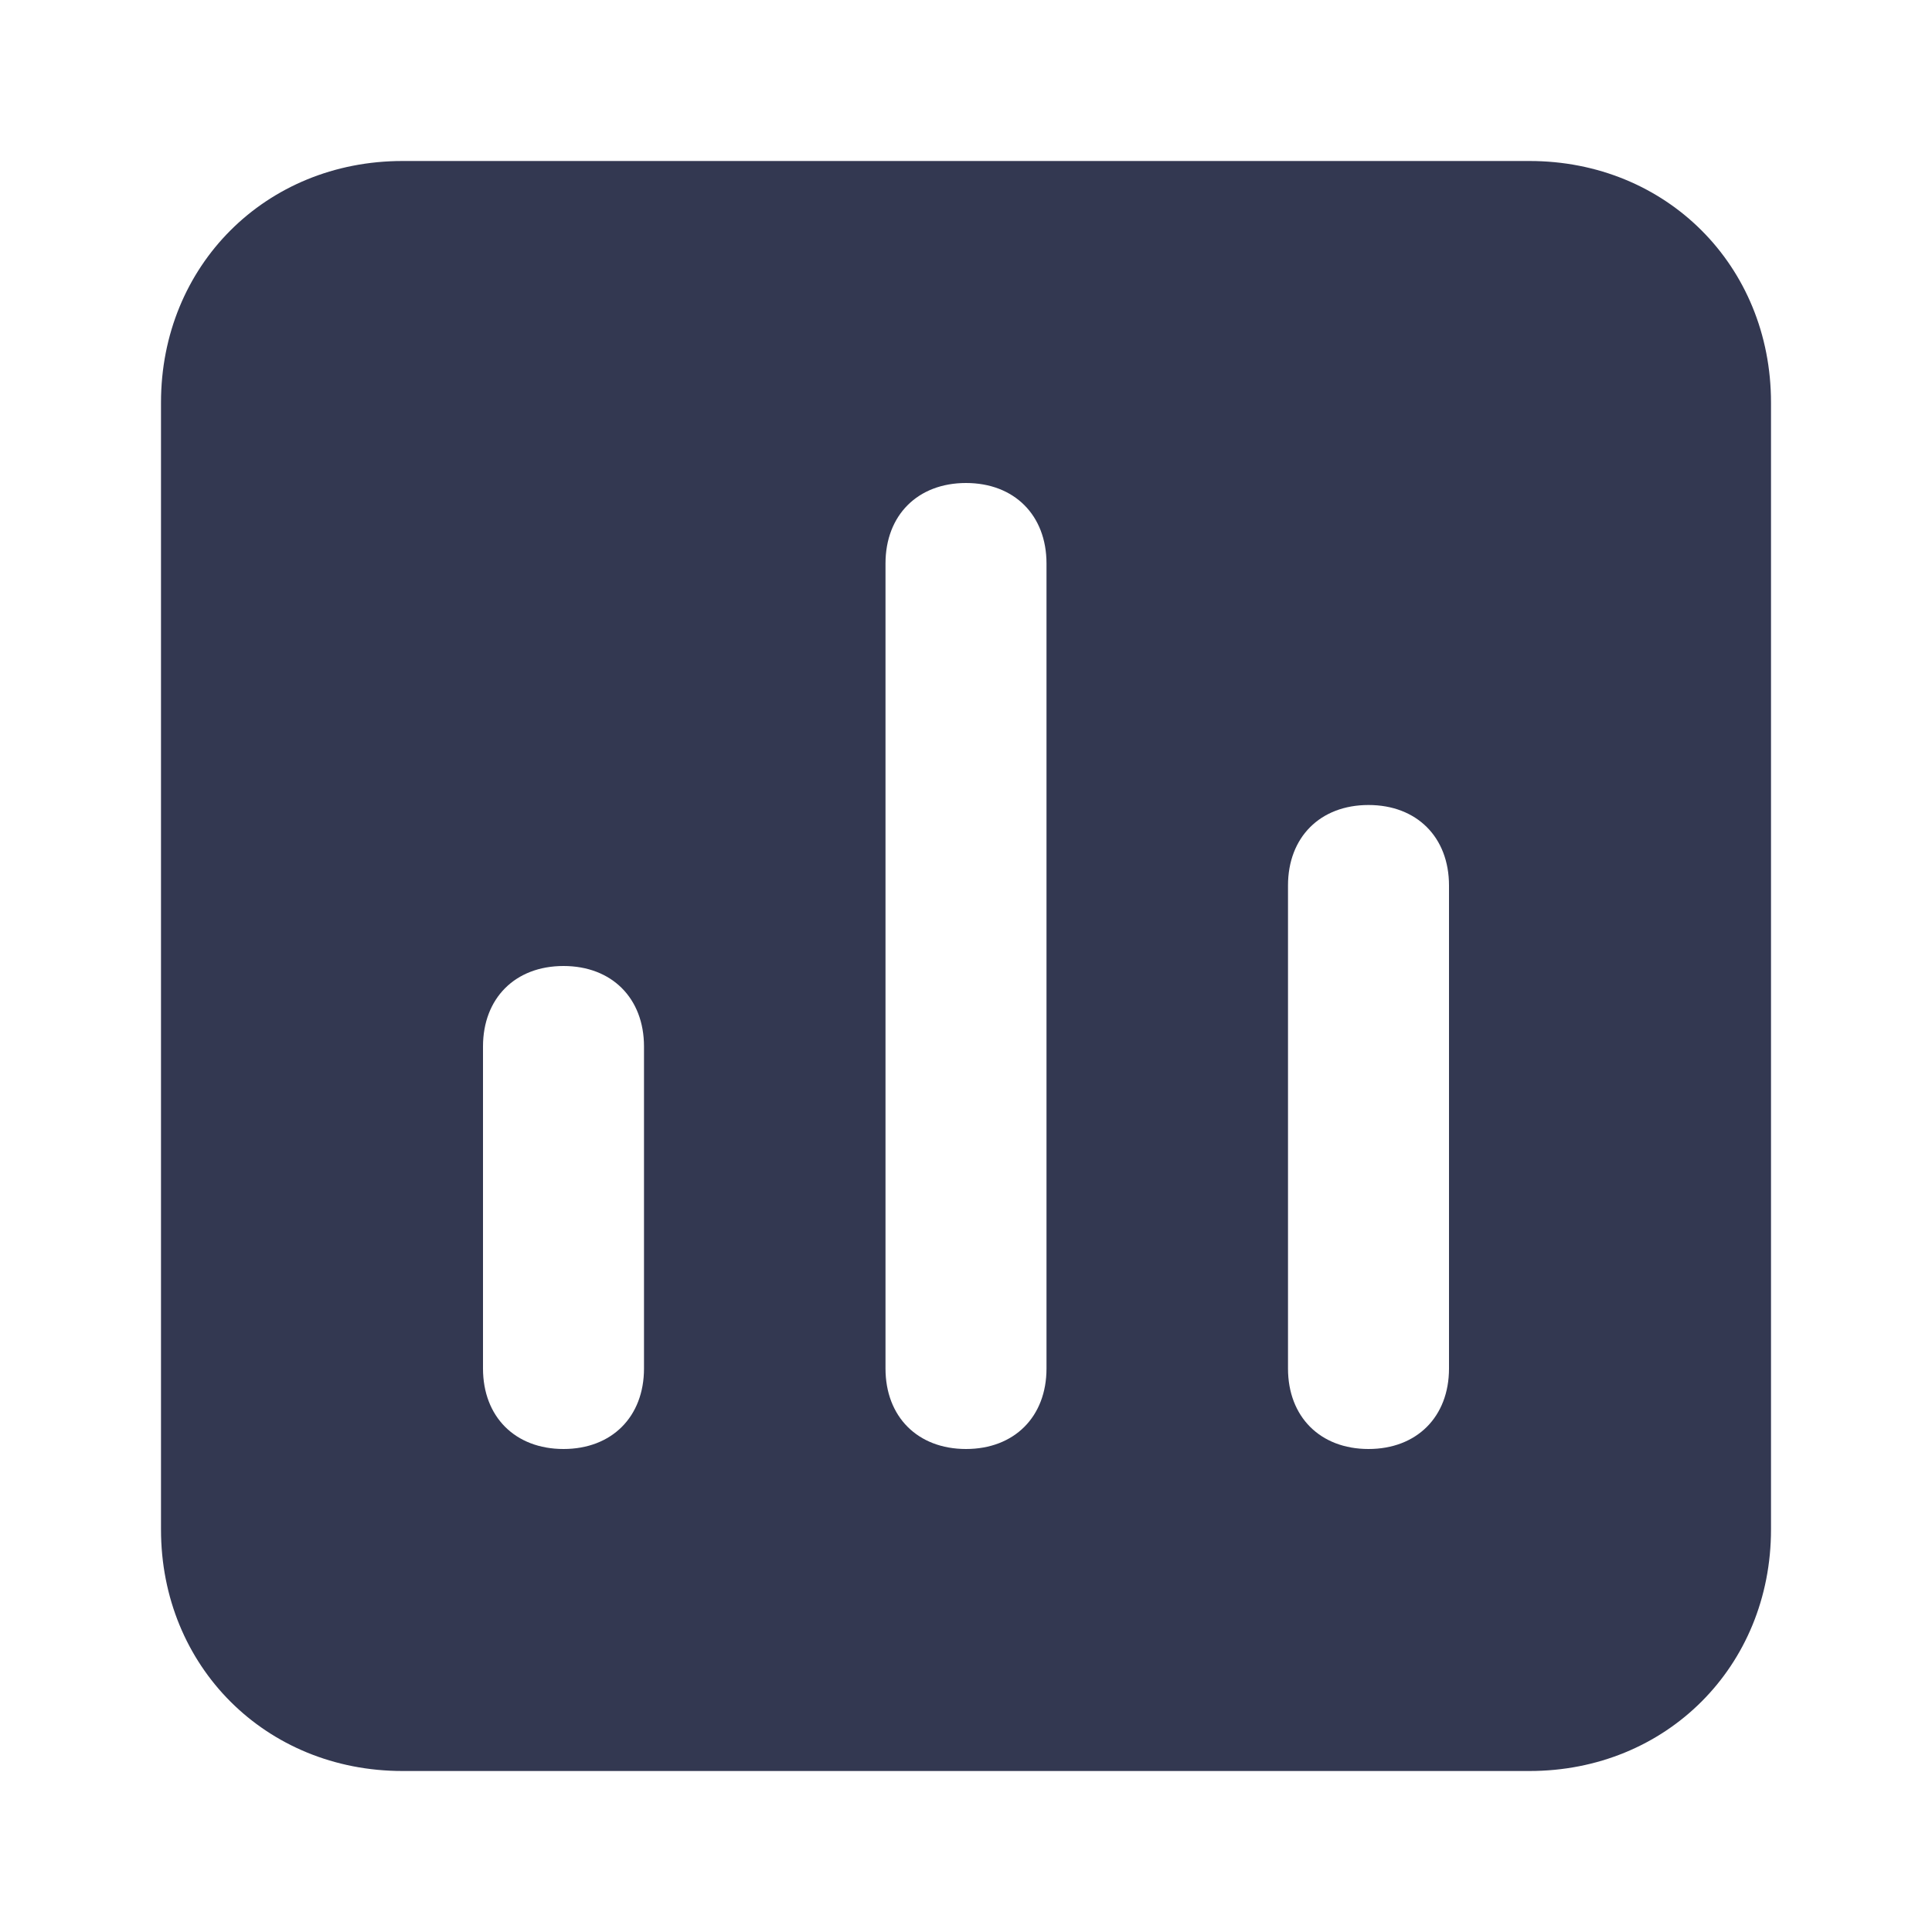 <svg width="24" height="24" viewBox="0 0 24 24" fill="none" xmlns="http://www.w3.org/2000/svg">
<path d="M19 2H5C3.3 2 2 3.3 2 5V19C2 20.7 3.3 22 5 22H19C20.7 22 22 20.7 22 19V5C22 3.3 20.7 2 19 2ZM8 17C8 17.6 7.6 18 7 18C6.4 18 6 17.6 6 17V13C6 12.4 6.4 12 7 12C7.6 12 8 12.4 8 13V17ZM13 17C13 17.6 12.6 18 12 18C11.4 18 11 17.6 11 17V7C11 6.4 11.4 6 12 6C12.6 6 13 6.4 13 7V17ZM18 17C18 17.6 17.6 18 17 18C16.4 18 16 17.6 16 17V11C16 10.4 16.4 10 17 10C17.6 10 18 10.4 18 11V17Z" fill="#333851"/>
</svg>
